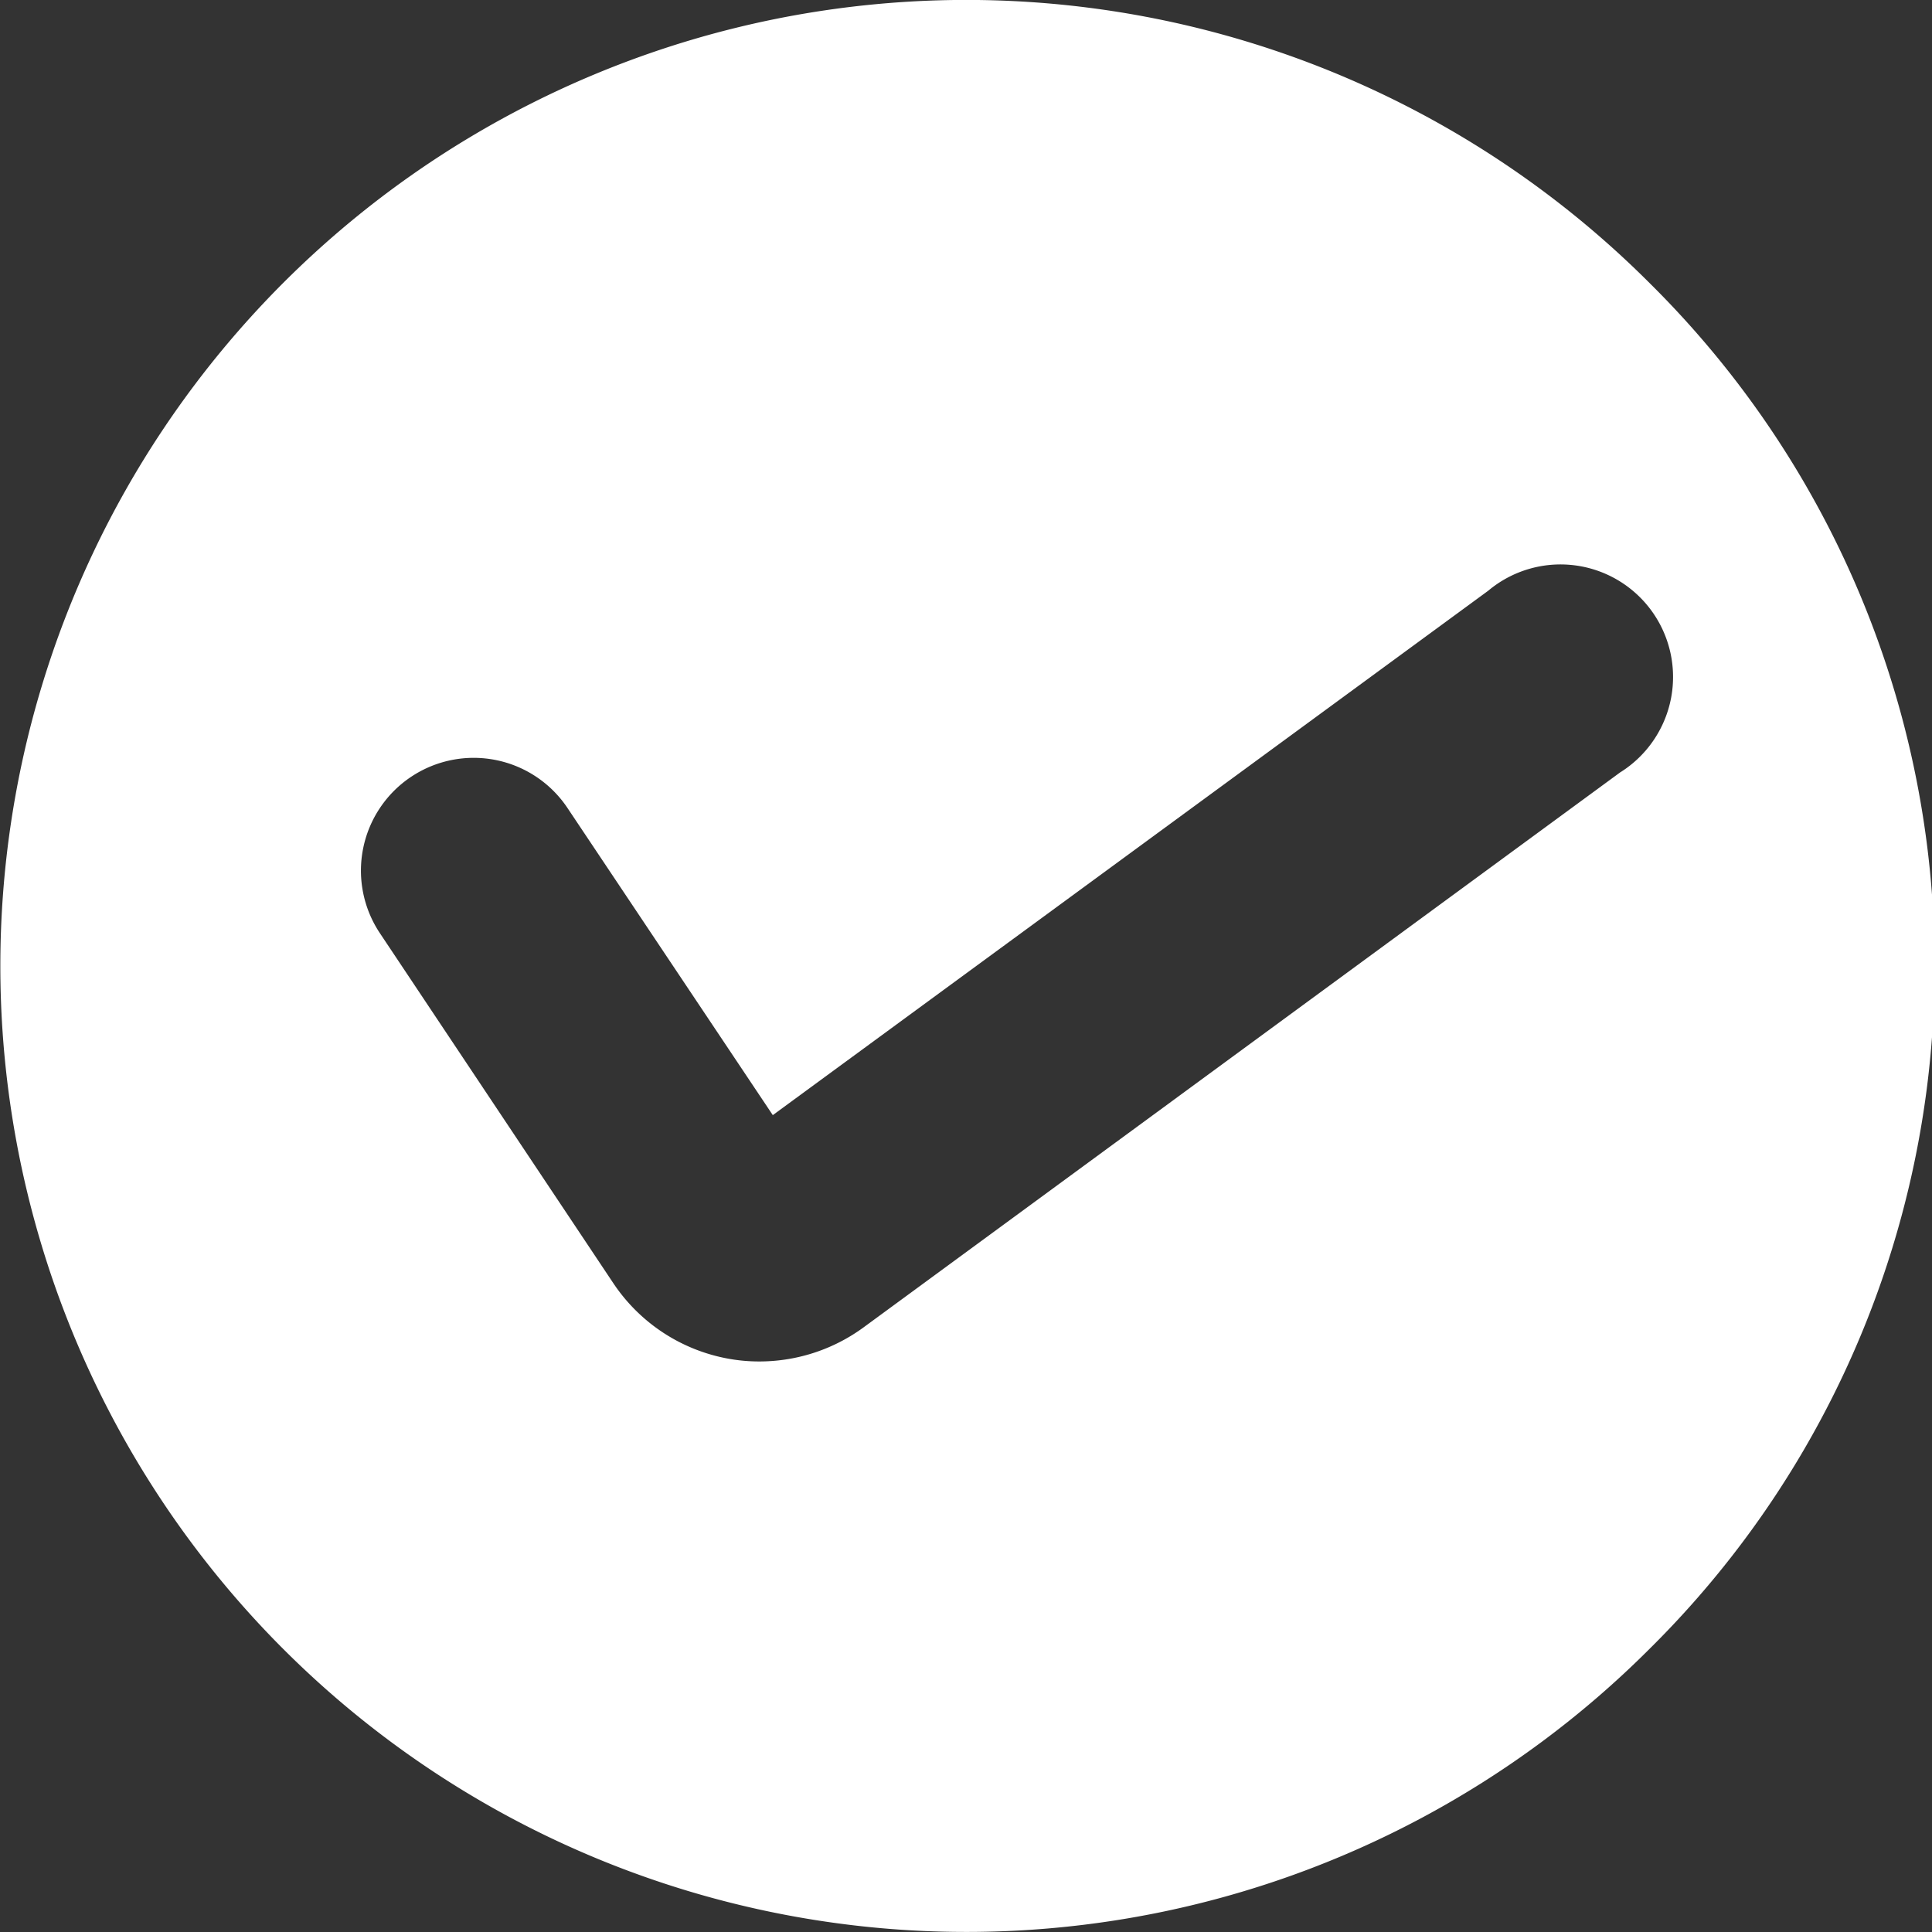 <svg xmlns="http://www.w3.org/2000/svg" width="16" height="16" viewBox="0 0 16 16">
    <rect x="0" y="0" width="16" height="16" fill="#333333" stroke="none"/>
    <path d="M107.26 94.342a8 8 0 1 0 0 11.313 7.954 7.954 0 0 0 0-11.313zm-.239 4.051-6.271 4.6a1.461 1.461 0 0 1-.862.281 1.417 1.417 0 0 1-.251-.022 1.458 1.458 0 0 1-.957-.625l-1.934-2.9a.932.932 0 0 1 1.554-1.036l1.7 2.543 5.925-4.343a.932.932 0 1 1 1.1 1.5z" transform="translate(-93.6 -91.999)" style="fill:#fff"/>
</svg>
